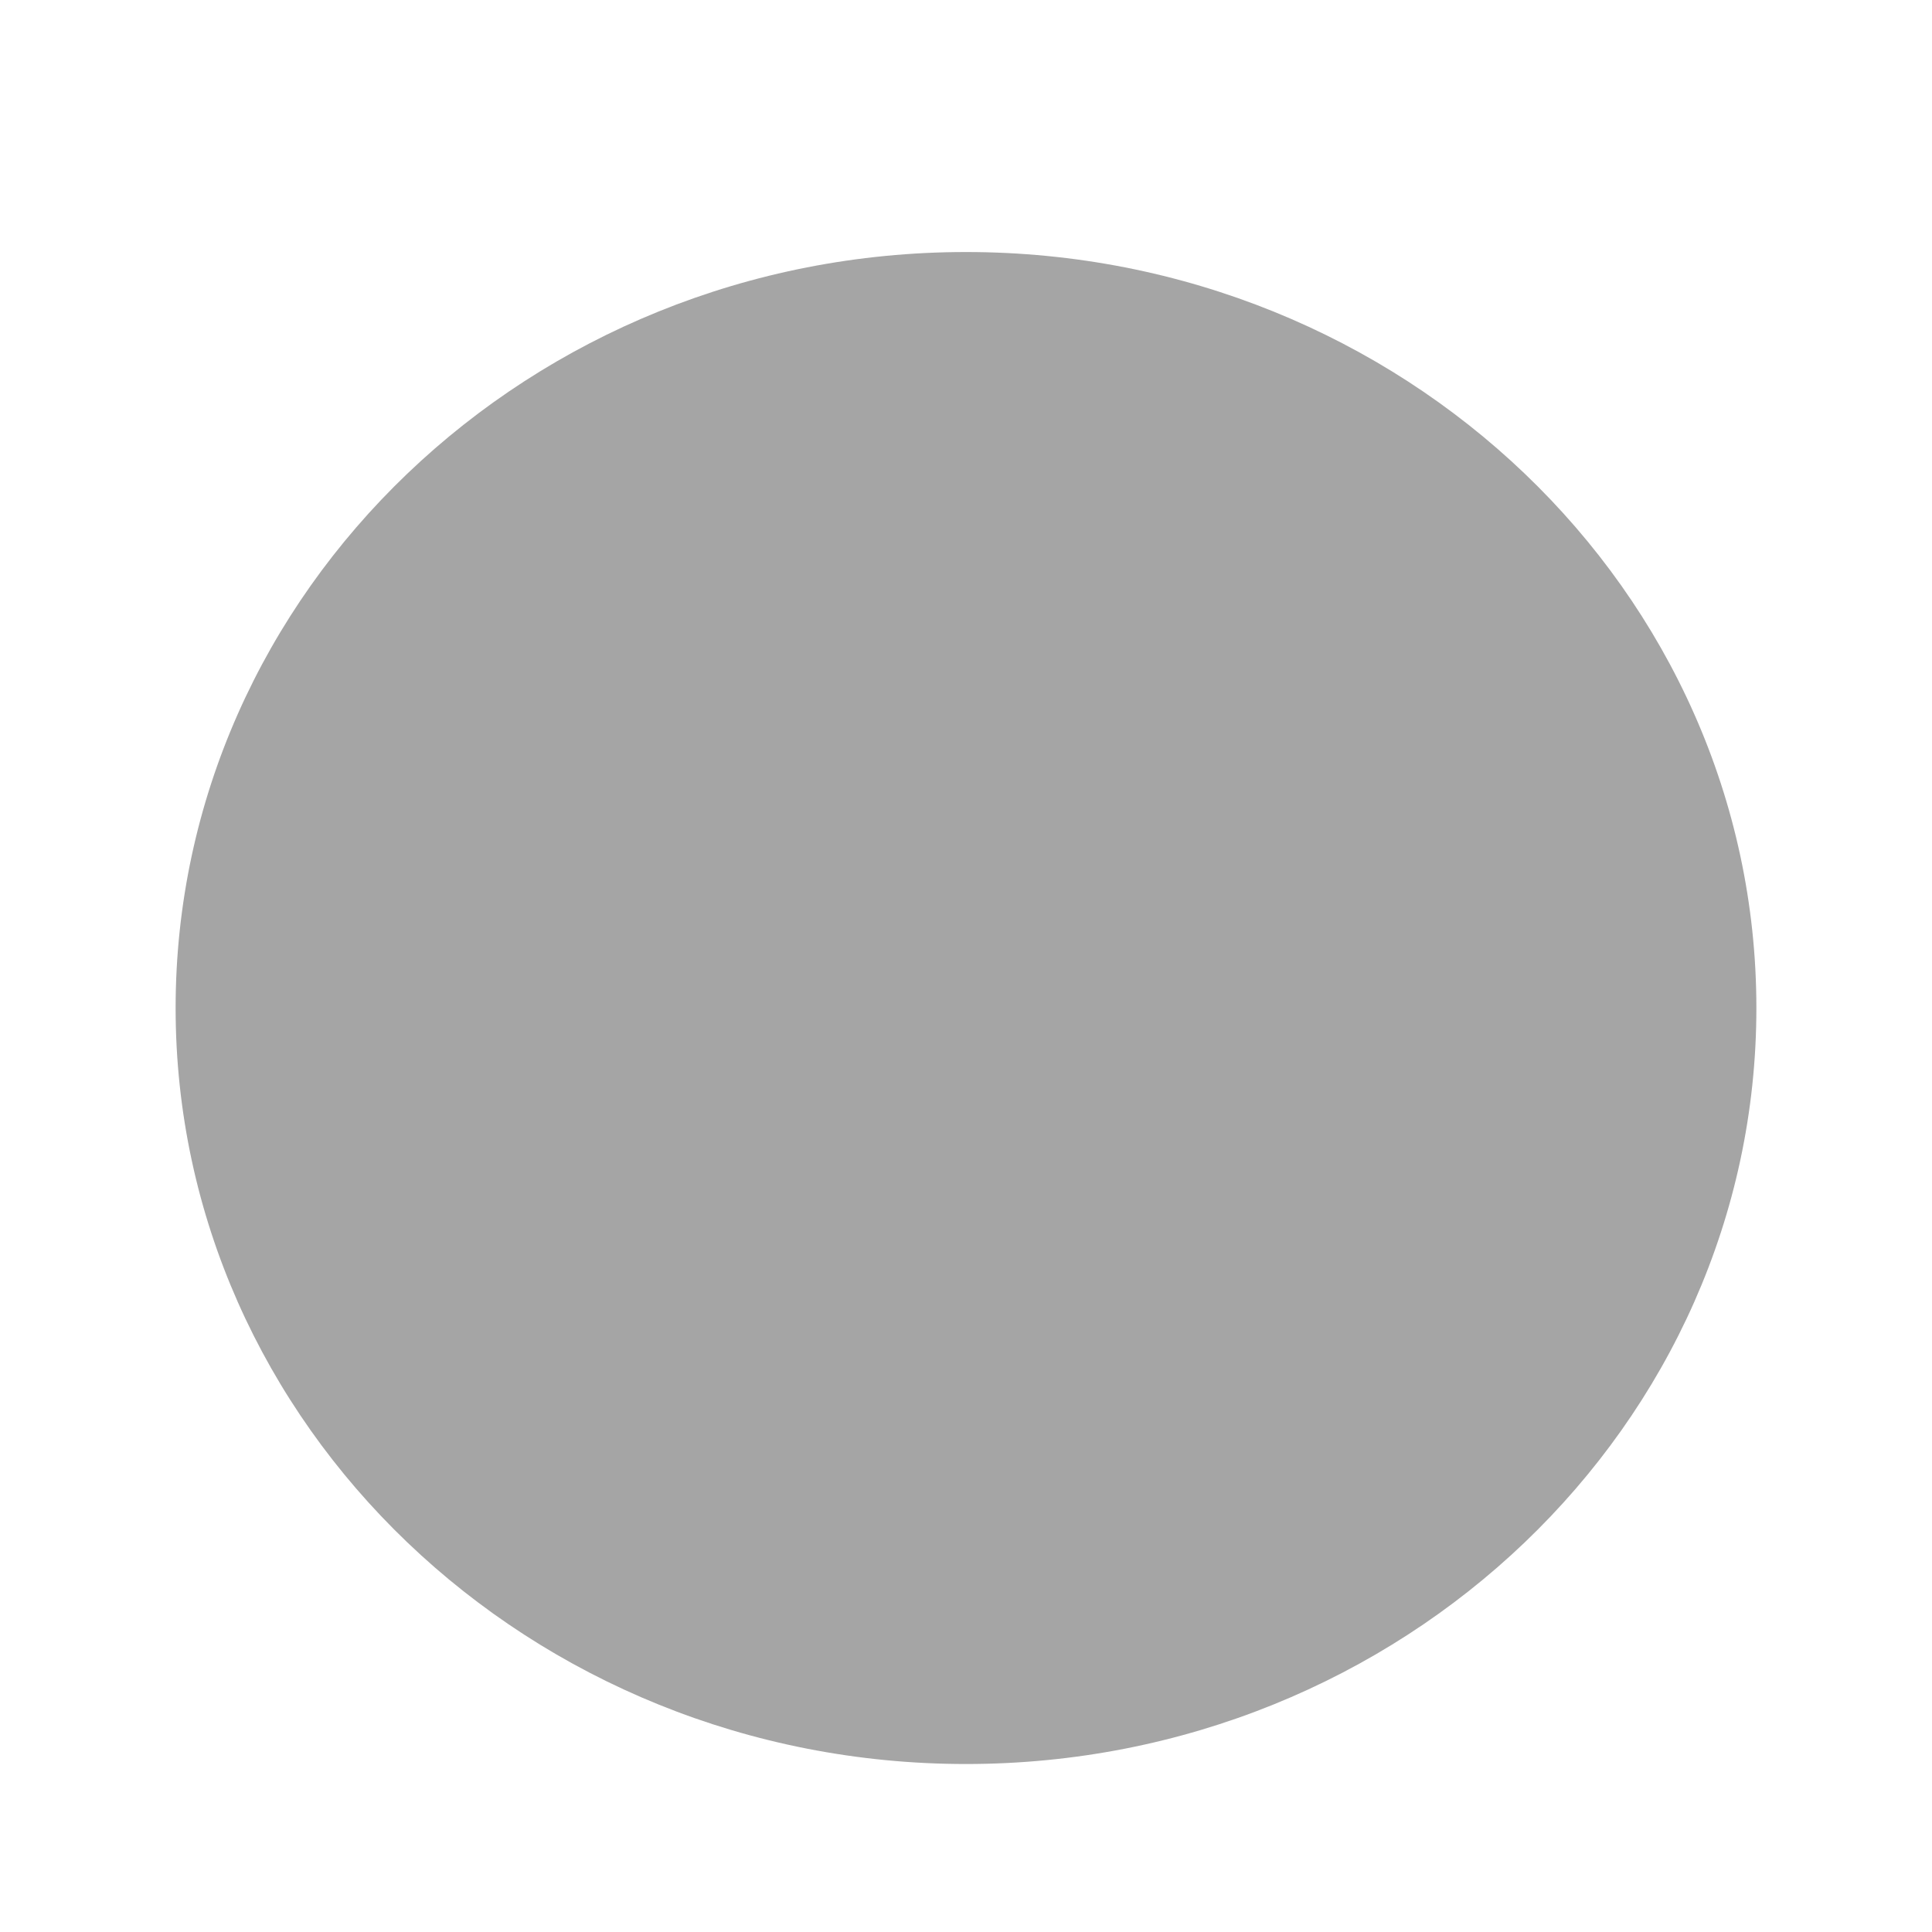 <svg width="20" height="20" viewBox="0 0 20 20" fill="none" xmlns="http://www.w3.org/2000/svg">
<g id="fiber_manual_record_24px">
<path id="icon/av/fiber_manual_record_24px" d="M10 2.609C14.514 2.609 18.182 6.118 18.182 10.435C18.182 14.752 14.514 18.261 10 18.261C5.487 18.261 1.818 14.752 1.818 10.435C1.818 6.118 5.487 2.609 10 2.609V2.609Z" fill="#A5A5A5"/>
</g>
</svg>
